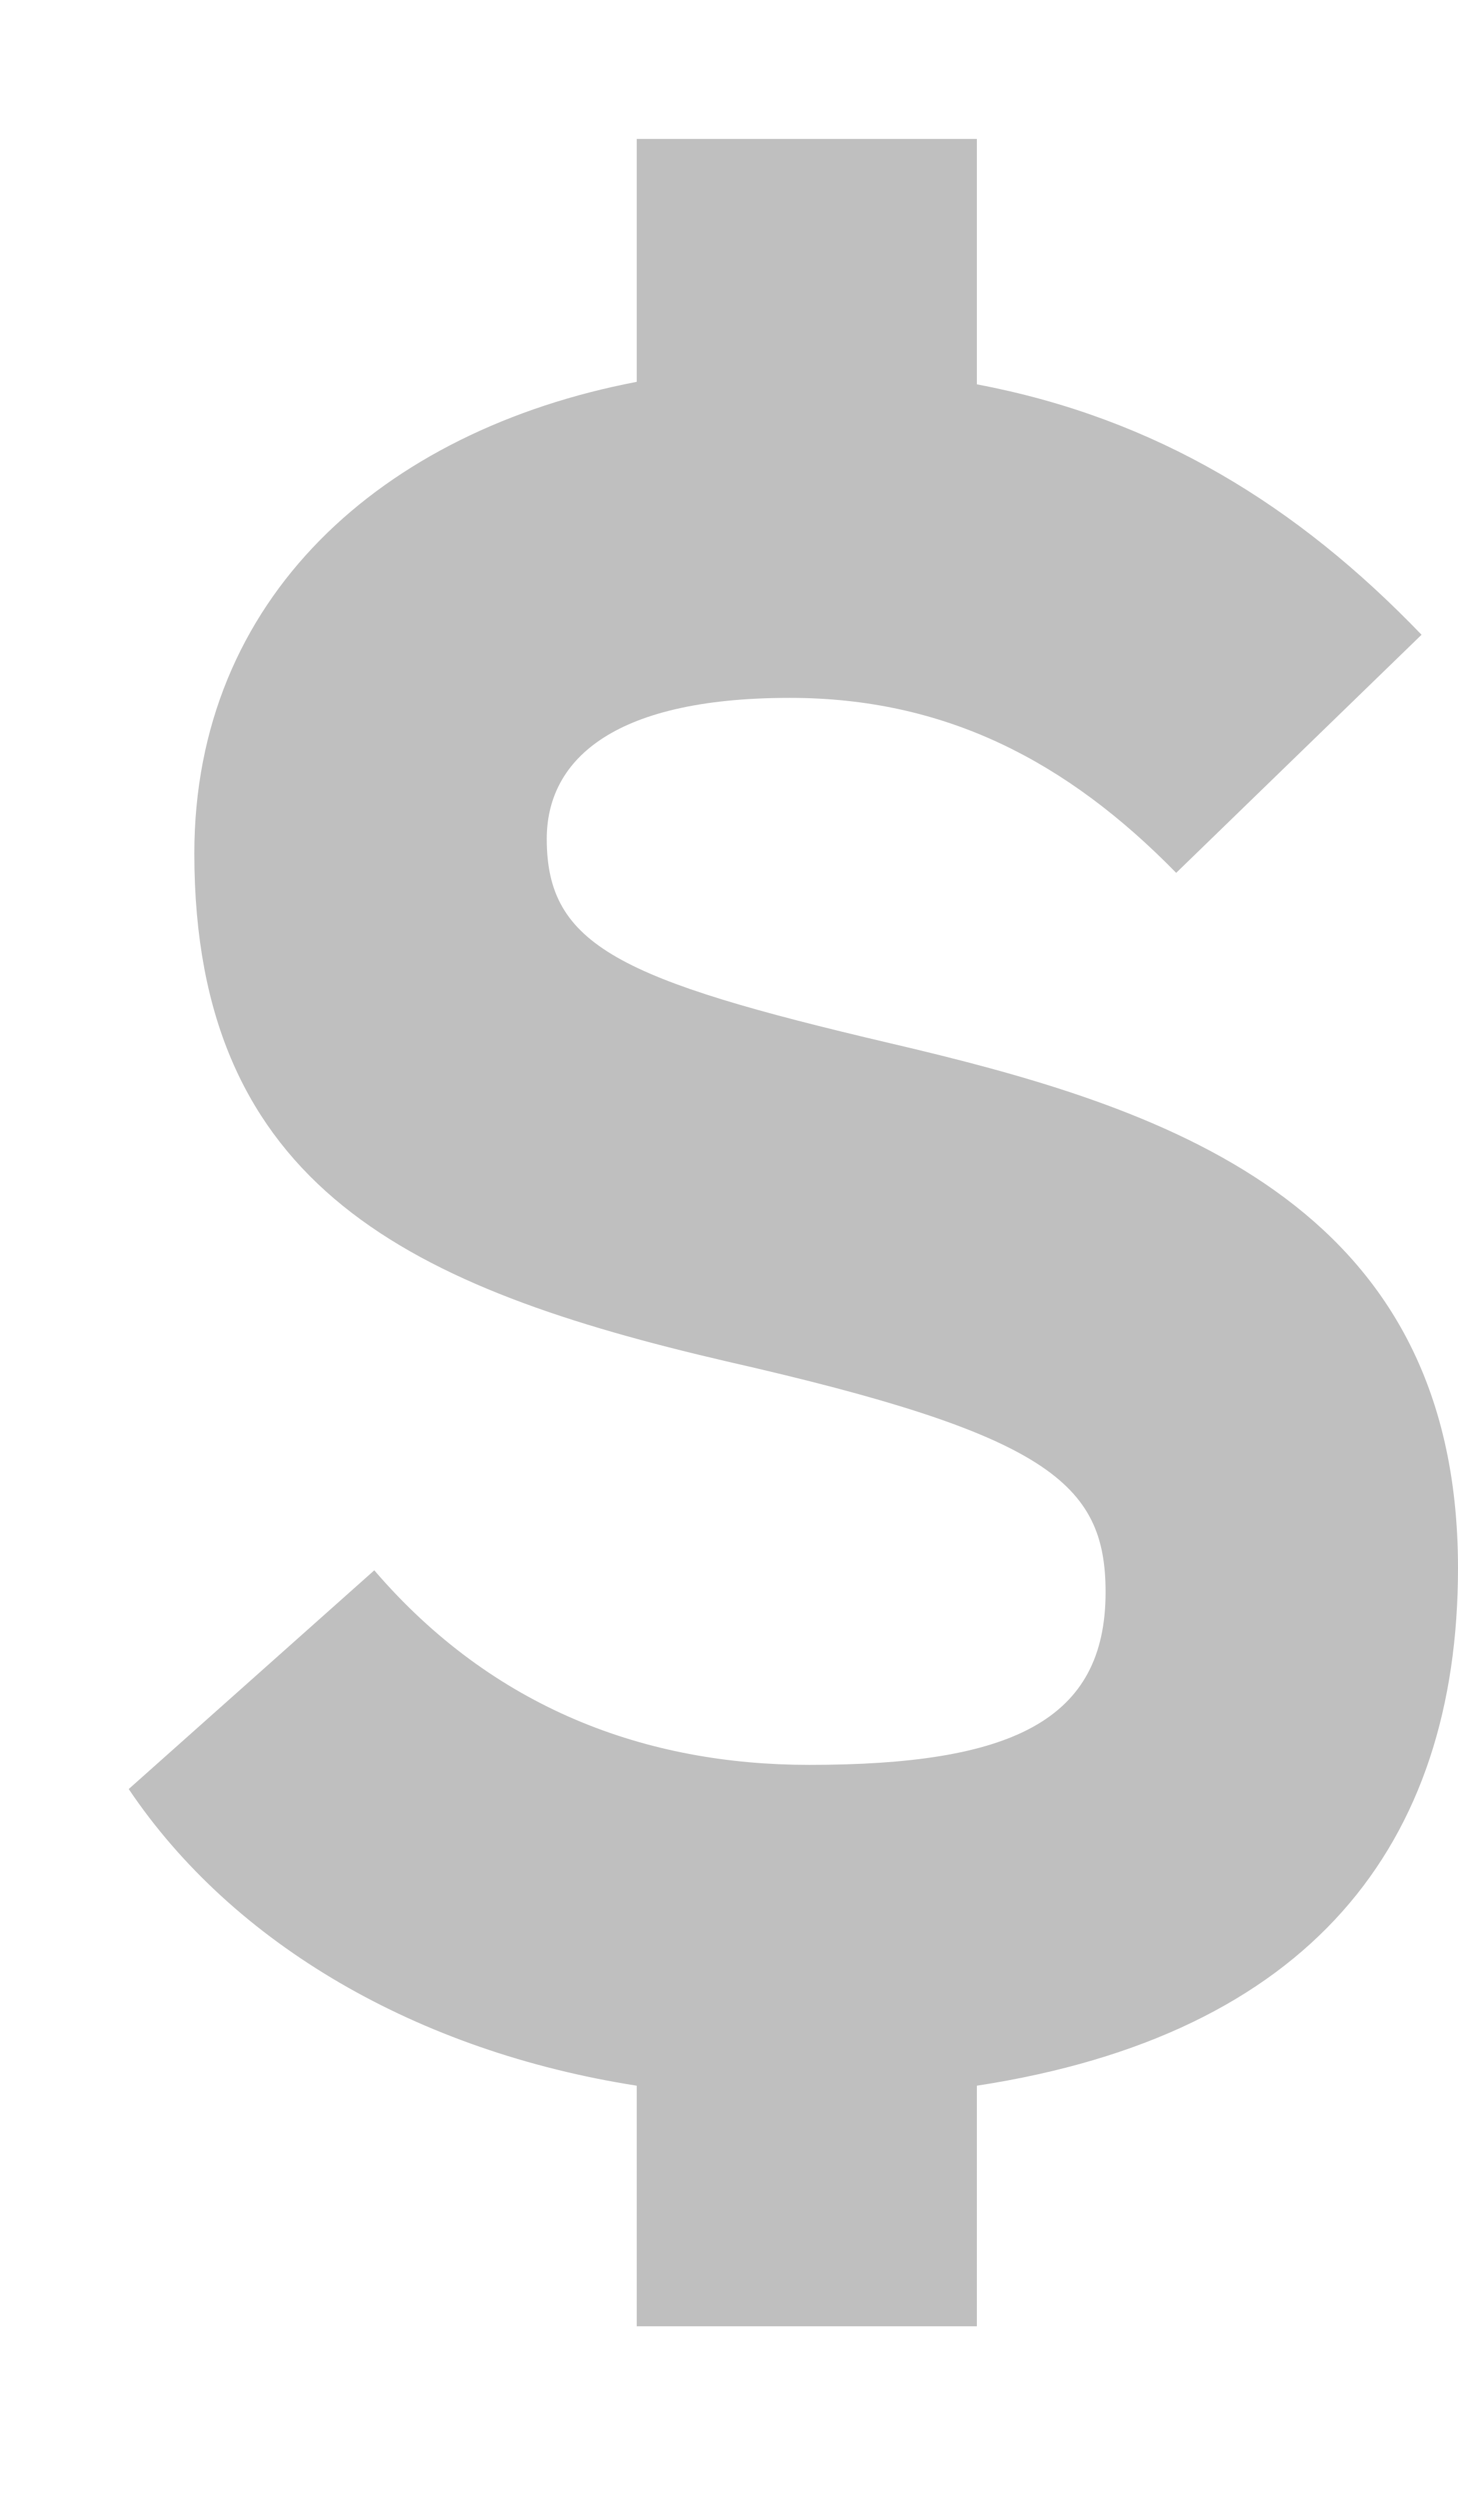 <svg width="7" height="12" viewBox="0 0 7 12" fill="none" xmlns="http://www.w3.org/2000/svg">
<path d="M4.27 5.007C5.565 5.31 7 5.753 7 7.527C7 8.857 6.288 9.767 4.69 10.012V11.167H3.057V10.012C2.007 9.848 1.12 9.335 0.618 8.588L1.797 7.538C2.368 8.203 3.103 8.472 3.885 8.472C4.853 8.472 5.308 8.262 5.308 7.643C5.308 7.118 5.028 6.885 3.488 6.535C1.983 6.185 0.933 5.707 0.933 4.097C0.933 2.872 1.832 2.067 3.057 1.833V0.667H4.69V1.845C5.553 2.008 6.23 2.428 6.825 3.047L5.647 4.19C5.122 3.653 4.538 3.35 3.792 3.35C2.917 3.35 2.625 3.665 2.625 4.027C2.625 4.54 2.975 4.703 4.27 5.007Z" fill="#BFBFBF"/>
</svg>
